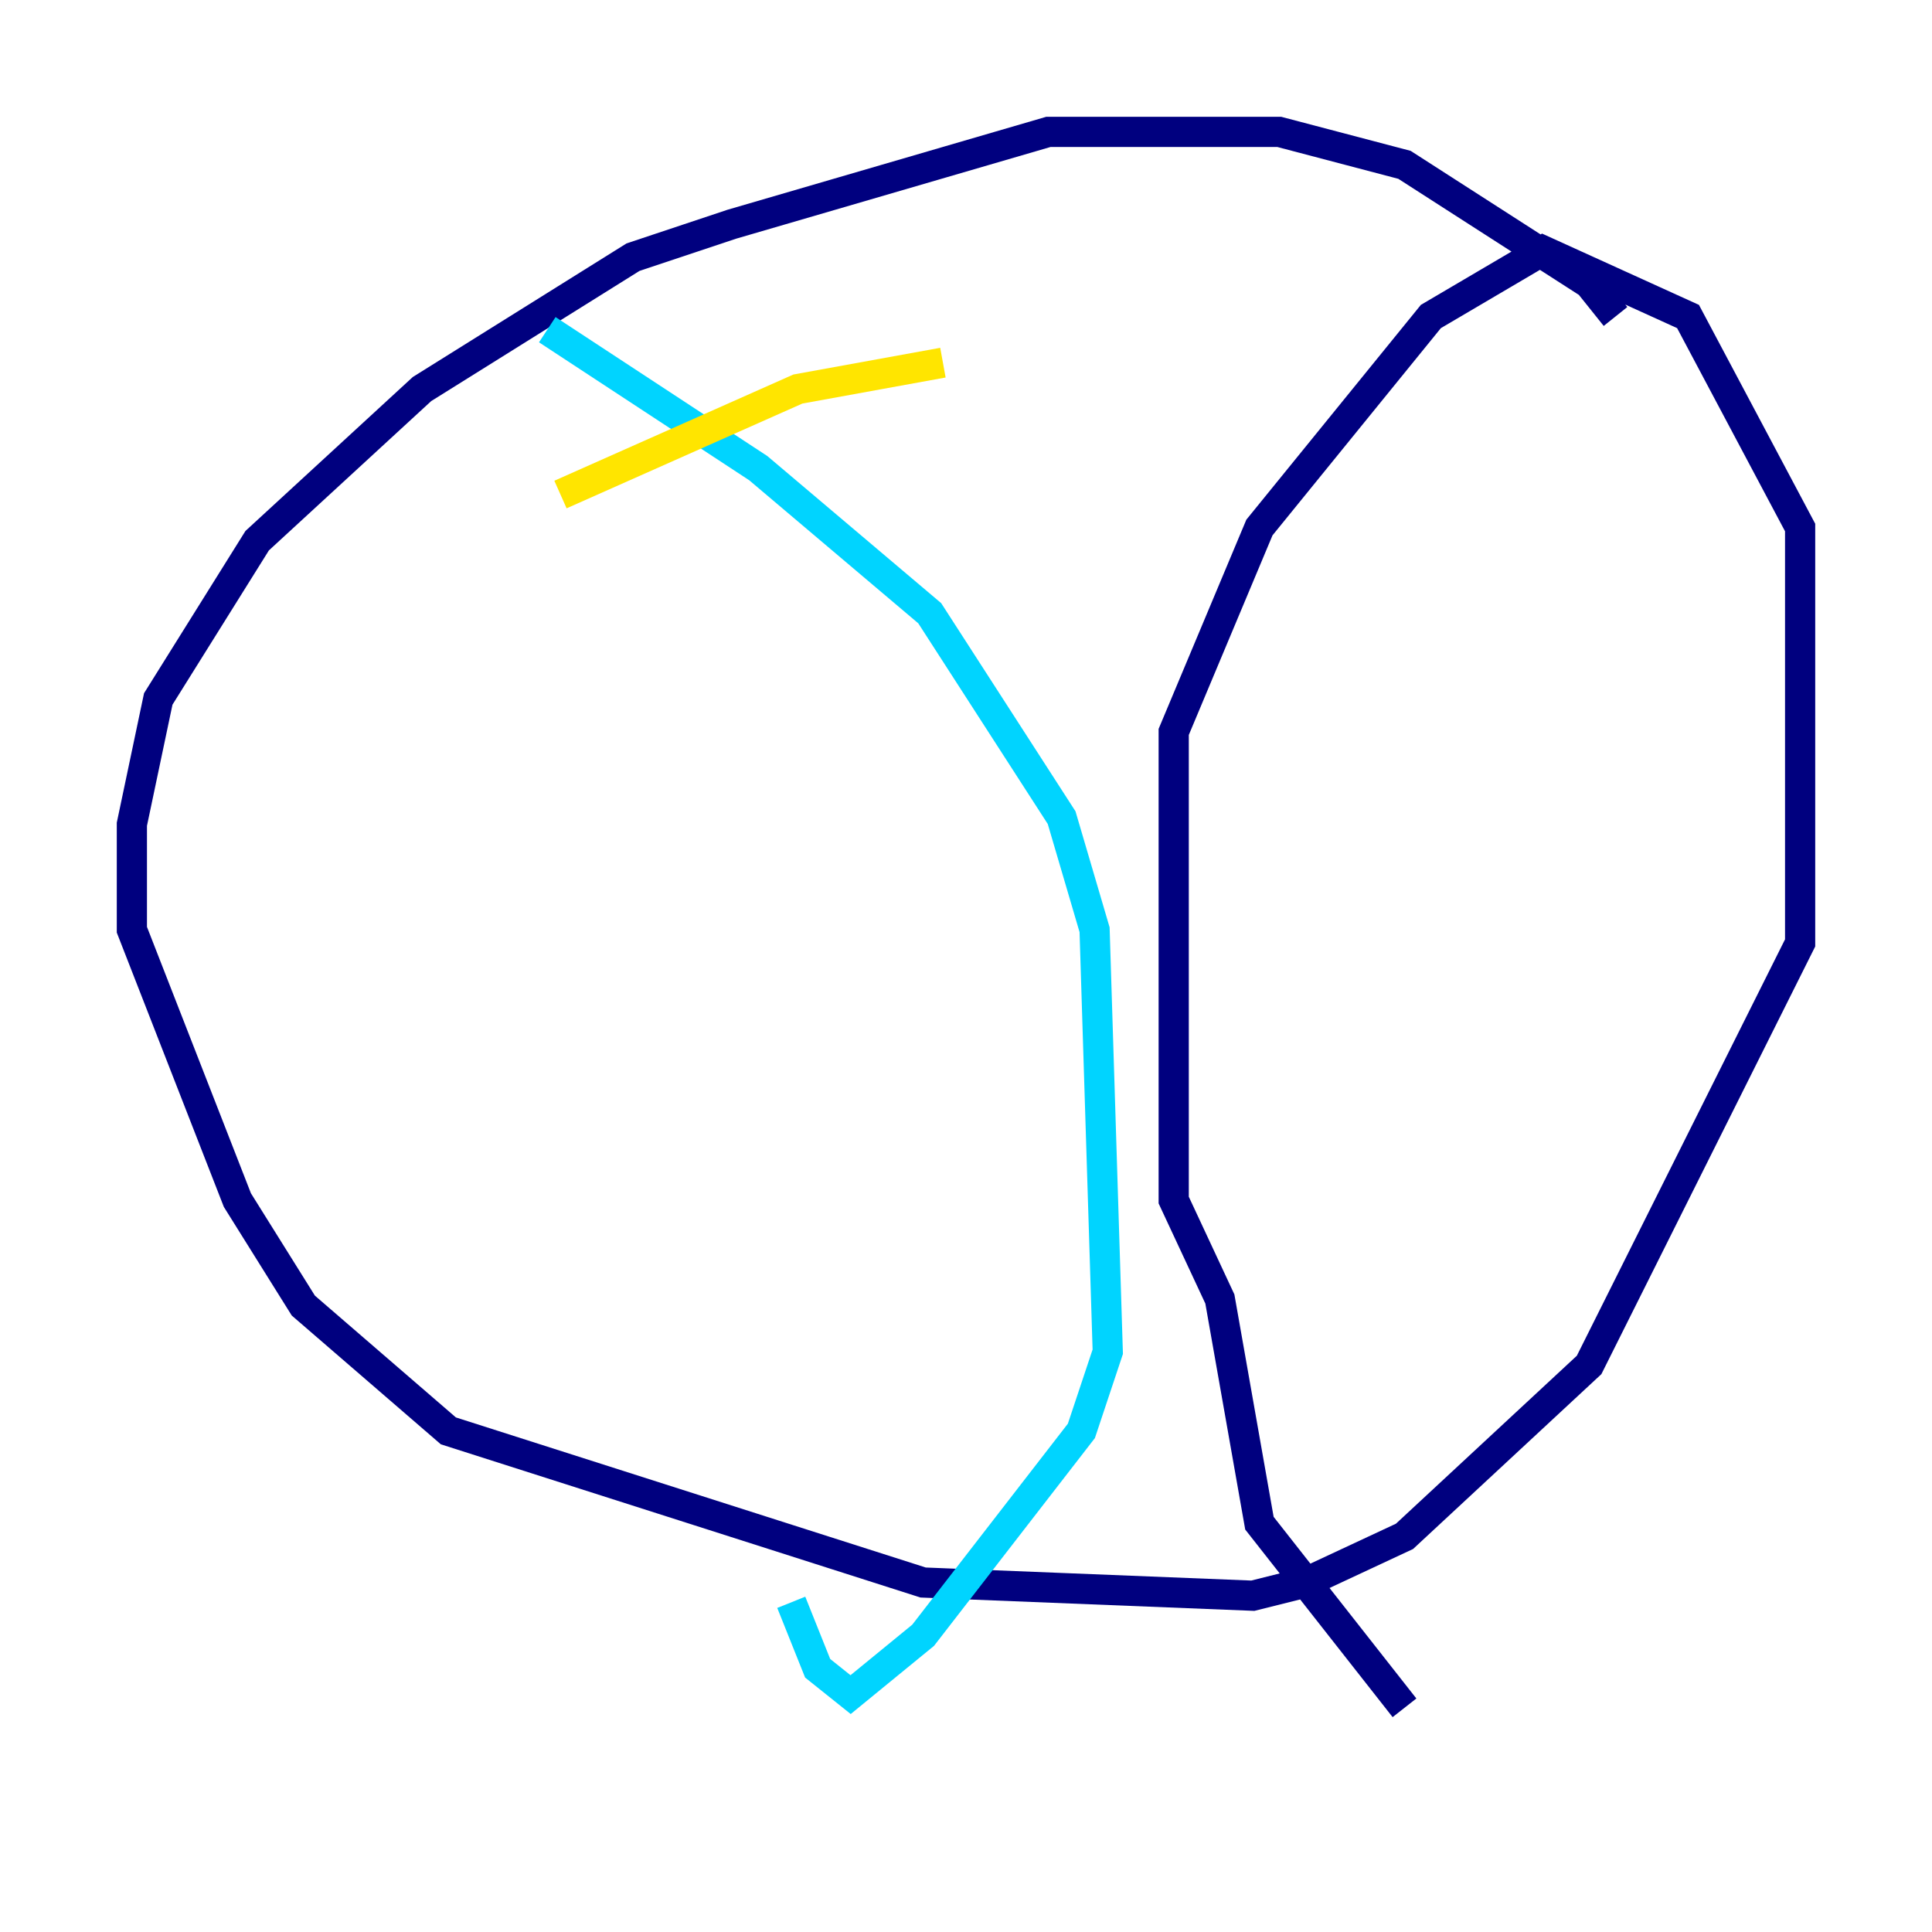 <?xml version="1.0" encoding="utf-8" ?>
<svg baseProfile="tiny" height="128" version="1.2" viewBox="0,0,128,128" width="128" xmlns="http://www.w3.org/2000/svg" xmlns:ev="http://www.w3.org/2001/xml-events" xmlns:xlink="http://www.w3.org/1999/xlink"><defs /><polyline fill="none" points="107.031,20.969 105.283,18.785 93.051,10.921 84.751,8.737 69.461,8.737 48.492,14.853 41.939,17.038 27.959,25.775 17.038,35.822 10.485,46.307 8.737,54.608 8.737,61.597 15.727,79.508 20.096,86.498 29.706,94.799 61.16,104.846 83.003,105.72 86.498,104.846 93.051,101.788 105.283,90.43 119.263,62.471 119.263,34.949 111.836,20.969 102.225,16.601 94.799,20.969 83.44,34.949 77.761,48.492 77.761,79.508 80.819,86.061 83.44,100.915 93.051,113.147" stroke="#00007f" stroke-width="2" /><polyline fill="none" points="36.259,21.843 50.239,31.017 61.597,40.628 70.335,54.171 72.519,61.597 73.392,89.556 71.645,94.799 61.16,108.341 56.355,112.273 54.171,110.526 52.423,106.157" stroke="#00d4ff" stroke-width="2" /><polyline fill="none" points="37.133,32.764 52.86,25.775 62.471,24.027" stroke="#ffe500" stroke-width="2" /><polyline fill="none" points="58.102,48.492 58.102,48.492" stroke="#7f0000" stroke-width="2" /></svg>